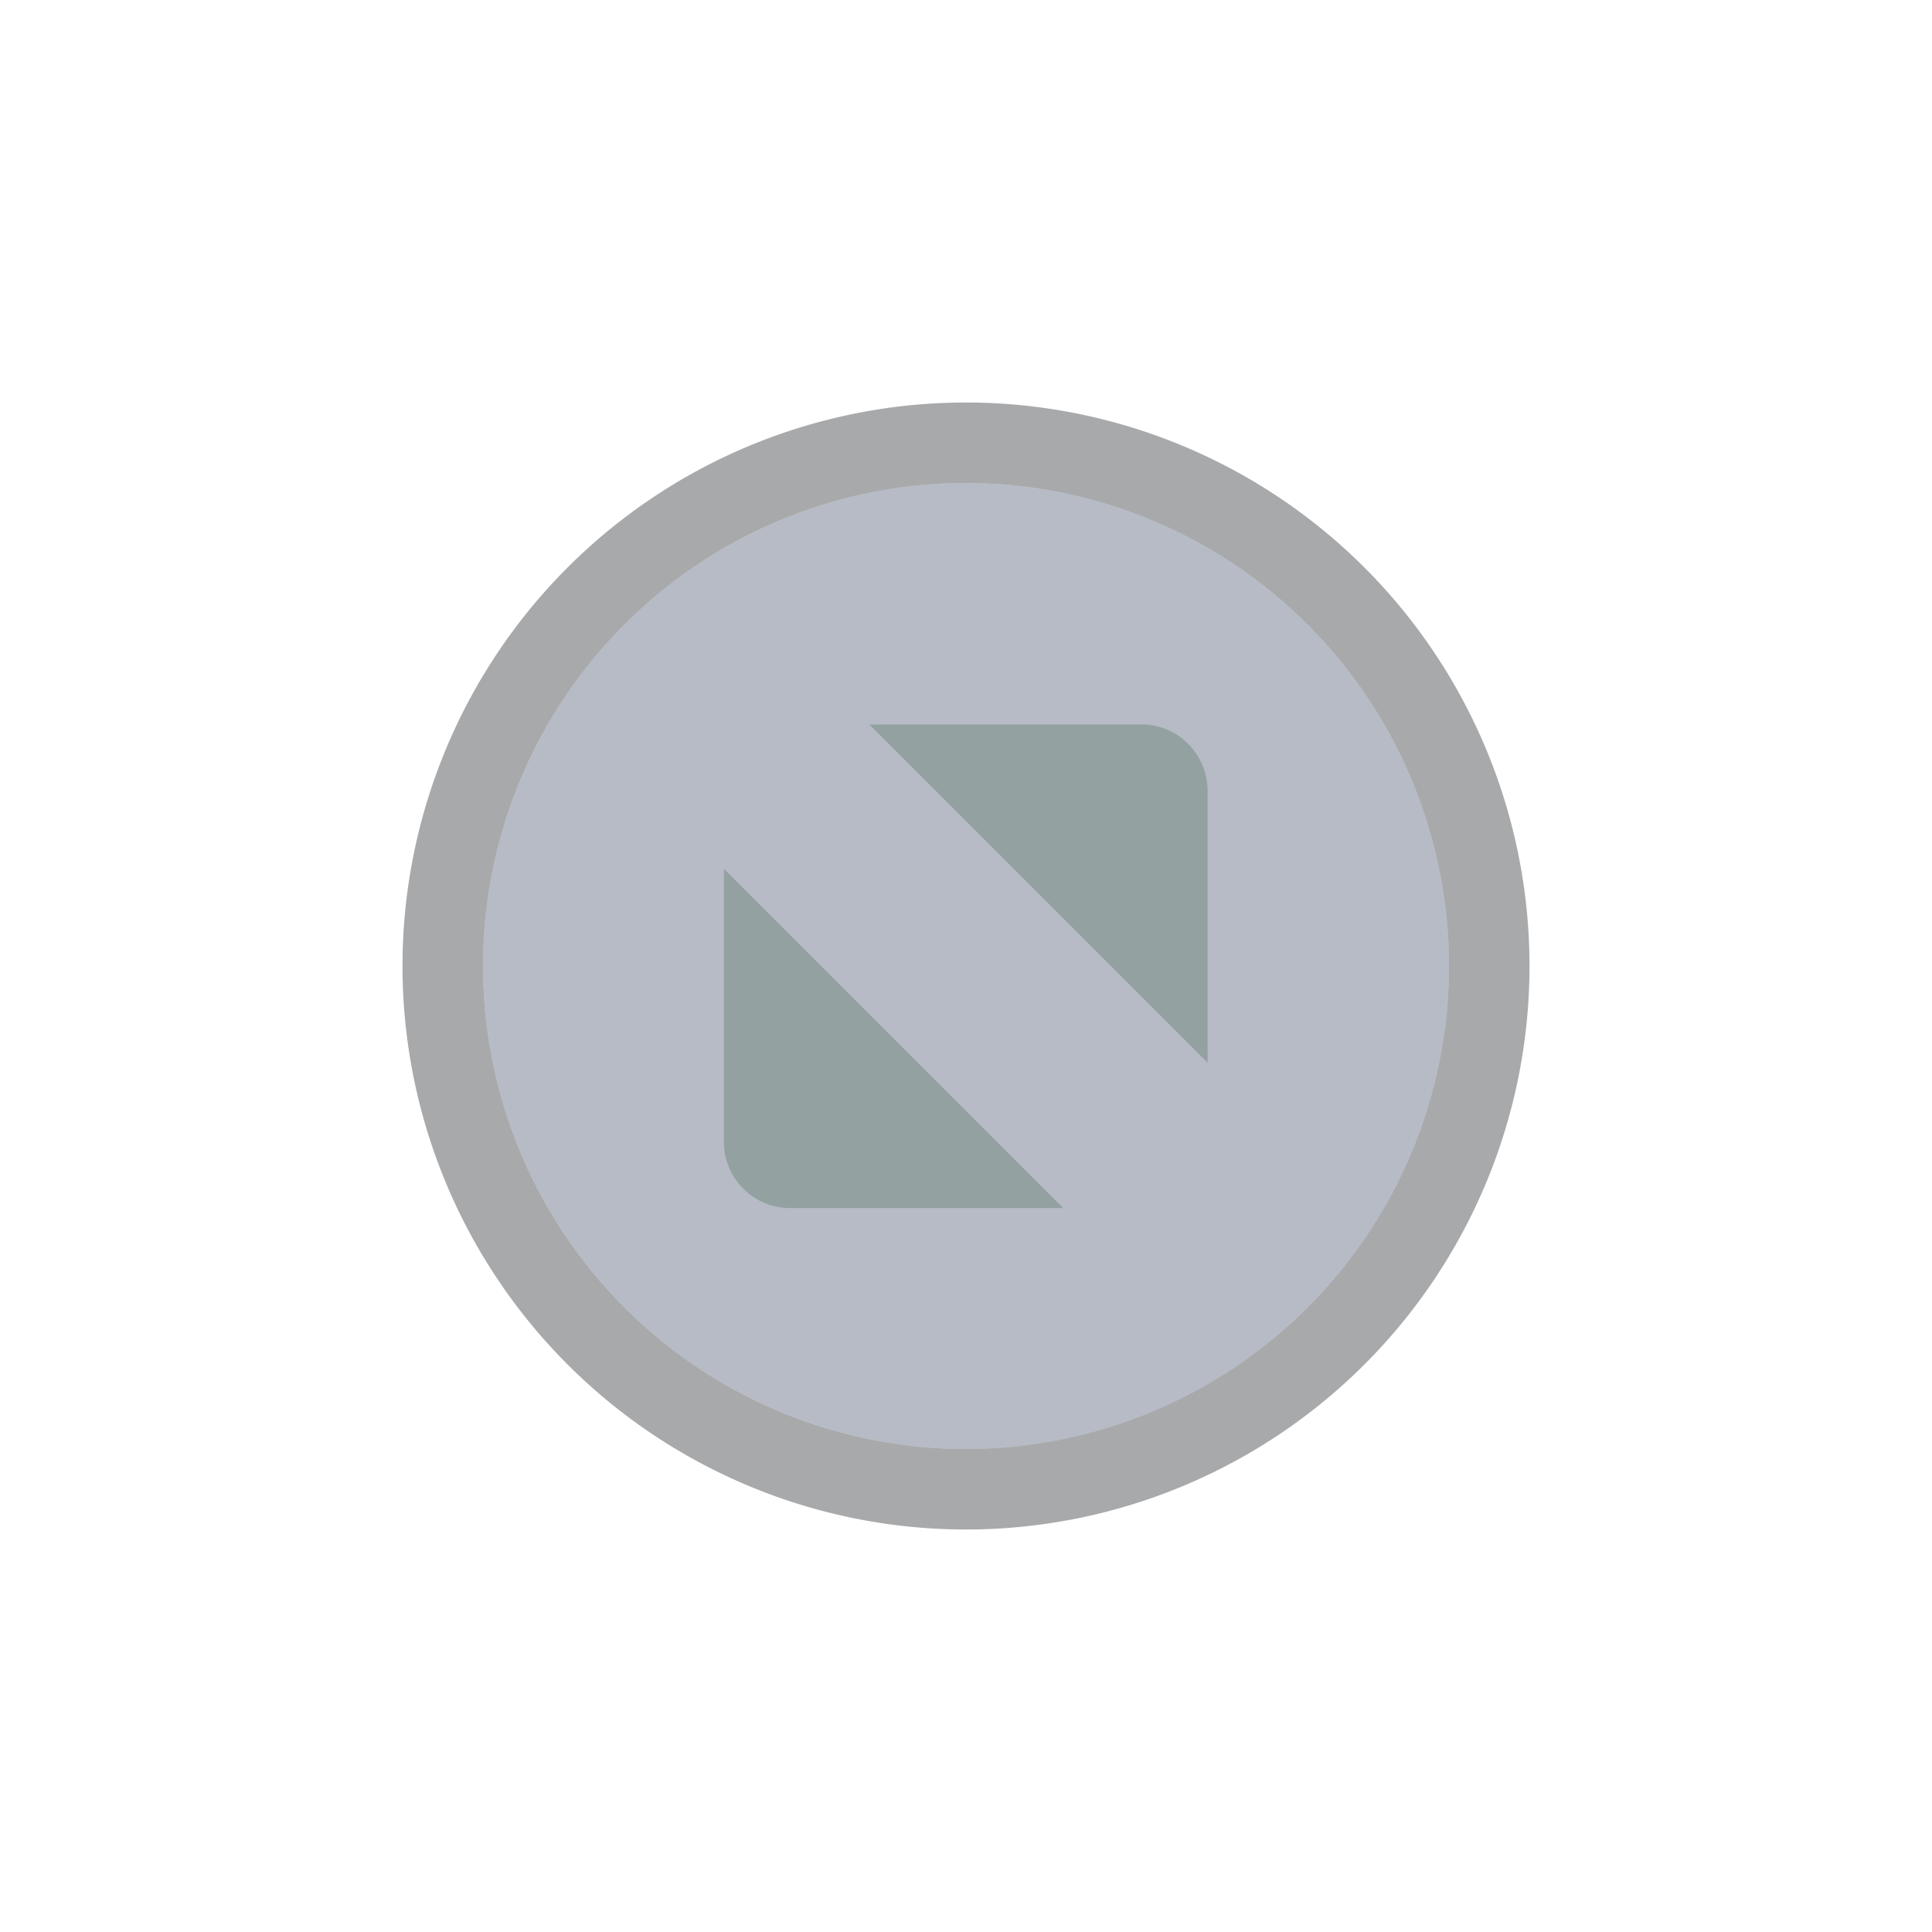 <?xml version="1.0" encoding="UTF-8" standalone="no"?>
<svg
   xmlns:dc="http://purl.org/dc/elements/1.1/"
   xmlns:cc="http://creativecommons.org/ns#"
   xmlns:rdf="http://www.w3.org/1999/02/22-rdf-syntax-ns#"
   xmlns:svg="http://www.w3.org/2000/svg"
   xmlns="http://www.w3.org/2000/svg"
   style="enable-background:new"
   version="1.1"
   id="svg4306"
   height="24"
   width="24">
  <defs
     id="defs4308" />
  <g
     transform="translate(0,-1028.362)"
     id="layer1">
    <g
       transform="translate(-509,1218)"
       id="titlebutton-max-hover-dark"
       style="display:inline">
      <g
         transform="translate(-781,-432.638)"
         style="display:inline;opacity:1"
         id="g4891-5-8">
        <ellipse
           ry="6"
           rx="6"
           id="path4068-7-5-9-6-7-2-4-6-6"
           style="display:inline;opacity:0.45;fill:#5f697f;fill-opacity:1;stroke:none;stroke-width:0;stroke-linecap:butt;stroke-linejoin:miter;stroke-miterlimit:4;stroke-dasharray:none;stroke-dashoffset:0;stroke-opacity:1"
           cx="1302"
           cy="255" />
        <path
           id="path4068-7-5-9-6-7-2-5-78-2-6"
           d="m 1302,248 a 7,7 0 0 0 -7,7 7,7 0 0 0 7,7 7,7 0 0 0 7,-7 7,7 0 0 0 -7,-7 z m 0,1 a 6,6 0 0 1 6,6 6,6 0 0 1 -6,6 6,6 0 0 1 -6,-6 6,6 0 0 1 6,-6 z"
           style="display:inline;opacity:0.37;fill:#15171c;fill-opacity:1;stroke:none;stroke-width:0;stroke-linecap:butt;stroke-linejoin:miter;stroke-miterlimit:4;stroke-dasharray:none;stroke-dashoffset:0;stroke-opacity:1" />
        <g
           style="fill:#c0e3ff;fill-opacity:1"
           transform="translate(1294,247)"
           id="g4806-9-0-6">
          <g
             id="layer9-78-7-6-6"
             style="display:inline;fill:#c0e3ff;fill-opacity:1"
             transform="translate(-81,-967)" />
          <g
             style="fill:#c0e3ff;fill-opacity:1"
             id="layer10-3-3-2-7"
             transform="translate(-81,-967)" />
          <g
             style="fill:#c0e3ff;fill-opacity:1"
             id="layer11-19-75-1-2"
             transform="translate(-81,-967)" />
          <g
             style="fill:#c0e3ff;fill-opacity:1"
             id="layer13-4-9-2-3"
             transform="translate(-81,-967)" />
          <g
             style="fill:#c0e3ff;fill-opacity:1"
             id="layer14-8-5-0-4"
             transform="translate(-81,-967)" />
          <g
             id="layer15-5-8-0-4"
             style="display:inline;fill:#c0e3ff;fill-opacity:1"
             transform="translate(-81,-967)" />
          <g
             id="g71291-1-7-5-9"
             style="display:inline;fill:#c0e3ff;fill-opacity:1"
             transform="translate(-81,-967)" />
          <g
             id="g4953-7-1-4-1"
             style="display:inline;fill:#c0e3ff;fill-opacity:1"
             transform="translate(-81,-967)" />
          <g
             id="layer12-3-0-0-6"
             style="display:inline;fill:#c0e3ff;fill-opacity:1"
             transform="translate(-81,-967)">
            <path
               id="path4293-6-7-1"
               style="opacity:1;fill:#93a1a1;fill-opacity:1;fill-rule:evenodd;stroke:none"
               d="m 87.8,972 3.382,0 c 0.45,0 0.816,0.368 0.819,0.819 l 0,3.382 z m 2.407,6.007 -3.395,0 c -0.45,0 -0.819,-0.368 -0.819,-0.819 l 0,-3.395 4.214,4.214" />
          </g>
        </g>
      </g>
      <rect
         style="display:inline;opacity:1;fill:none;fill-opacity:1;stroke:none;stroke-width:1;stroke-linecap:butt;stroke-linejoin:miter;stroke-miterlimit:4;stroke-dasharray:none;stroke-dashoffset:0;stroke-opacity:0"
         id="rect17883-0-1-5"
         width="16"
         height="16"
         x="513"
         y="-185.638" />
    </g>
  </g>
</svg>
